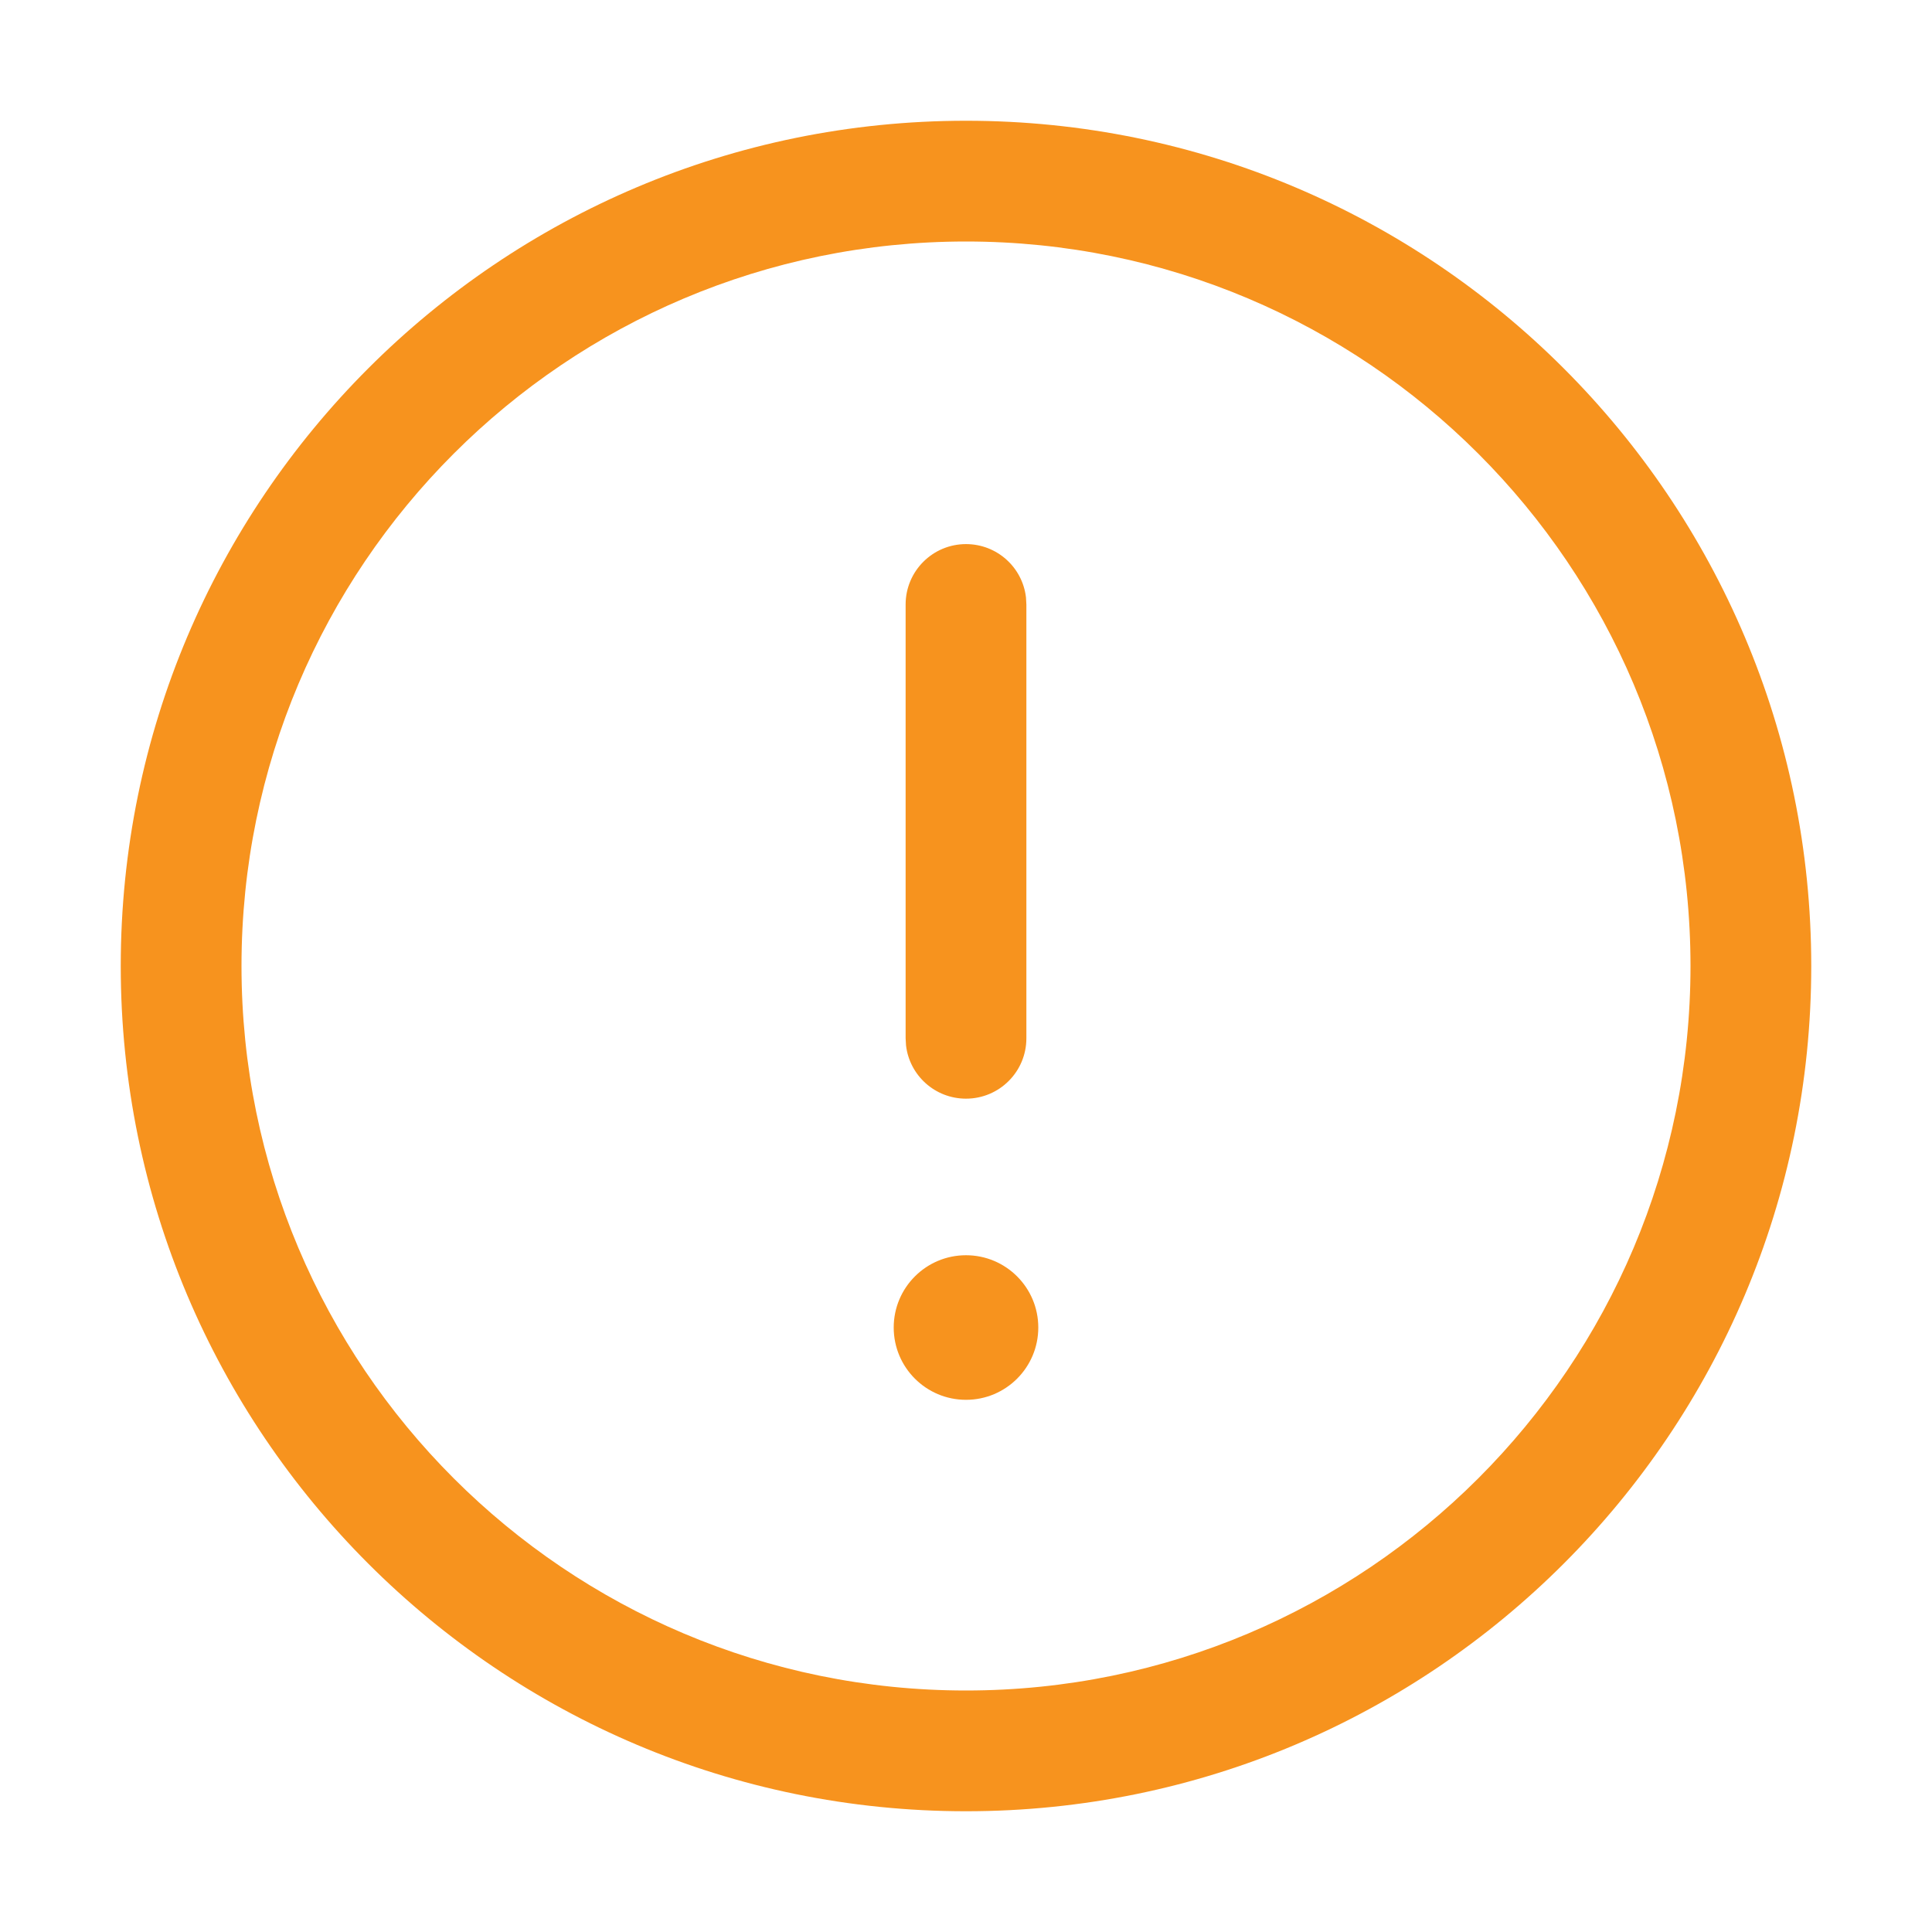 <svg width="24" height="24" viewBox="0 0 24 24" fill="none" xmlns="http://www.w3.org/2000/svg">
<path fill-rule="evenodd" clip-rule="evenodd" d="M1.5 12C1.5 6.201 6.201 1.5 12 1.5C17.799 1.5 22.5 6.201 22.5 12C22.5 17.799 17.799 22.5 12 22.5C6.201 22.5 1.5 17.799 1.5 12ZM21 12C21 7.029 16.971 3 12 3C7.029 3 3 7.029 3 12C3 16.971 7.029 21 12 21C16.971 21 21 16.971 21 12ZM12 6.759C12.385 6.759 12.702 7.048 12.745 7.421L12.75 7.509V12.898C12.75 13.313 12.414 13.648 12 13.648C11.615 13.648 11.298 13.359 11.255 12.986L11.25 12.898V7.509C11.25 7.095 11.586 6.759 12 6.759ZM12.898 16.491C12.898 15.995 12.496 15.593 12 15.593C11.504 15.593 11.102 15.995 11.102 16.491C11.102 16.987 11.504 17.389 12 17.389C12.496 17.389 12.898 16.987 12.898 16.491Z" fill="#F7931E"/>
</svg>
